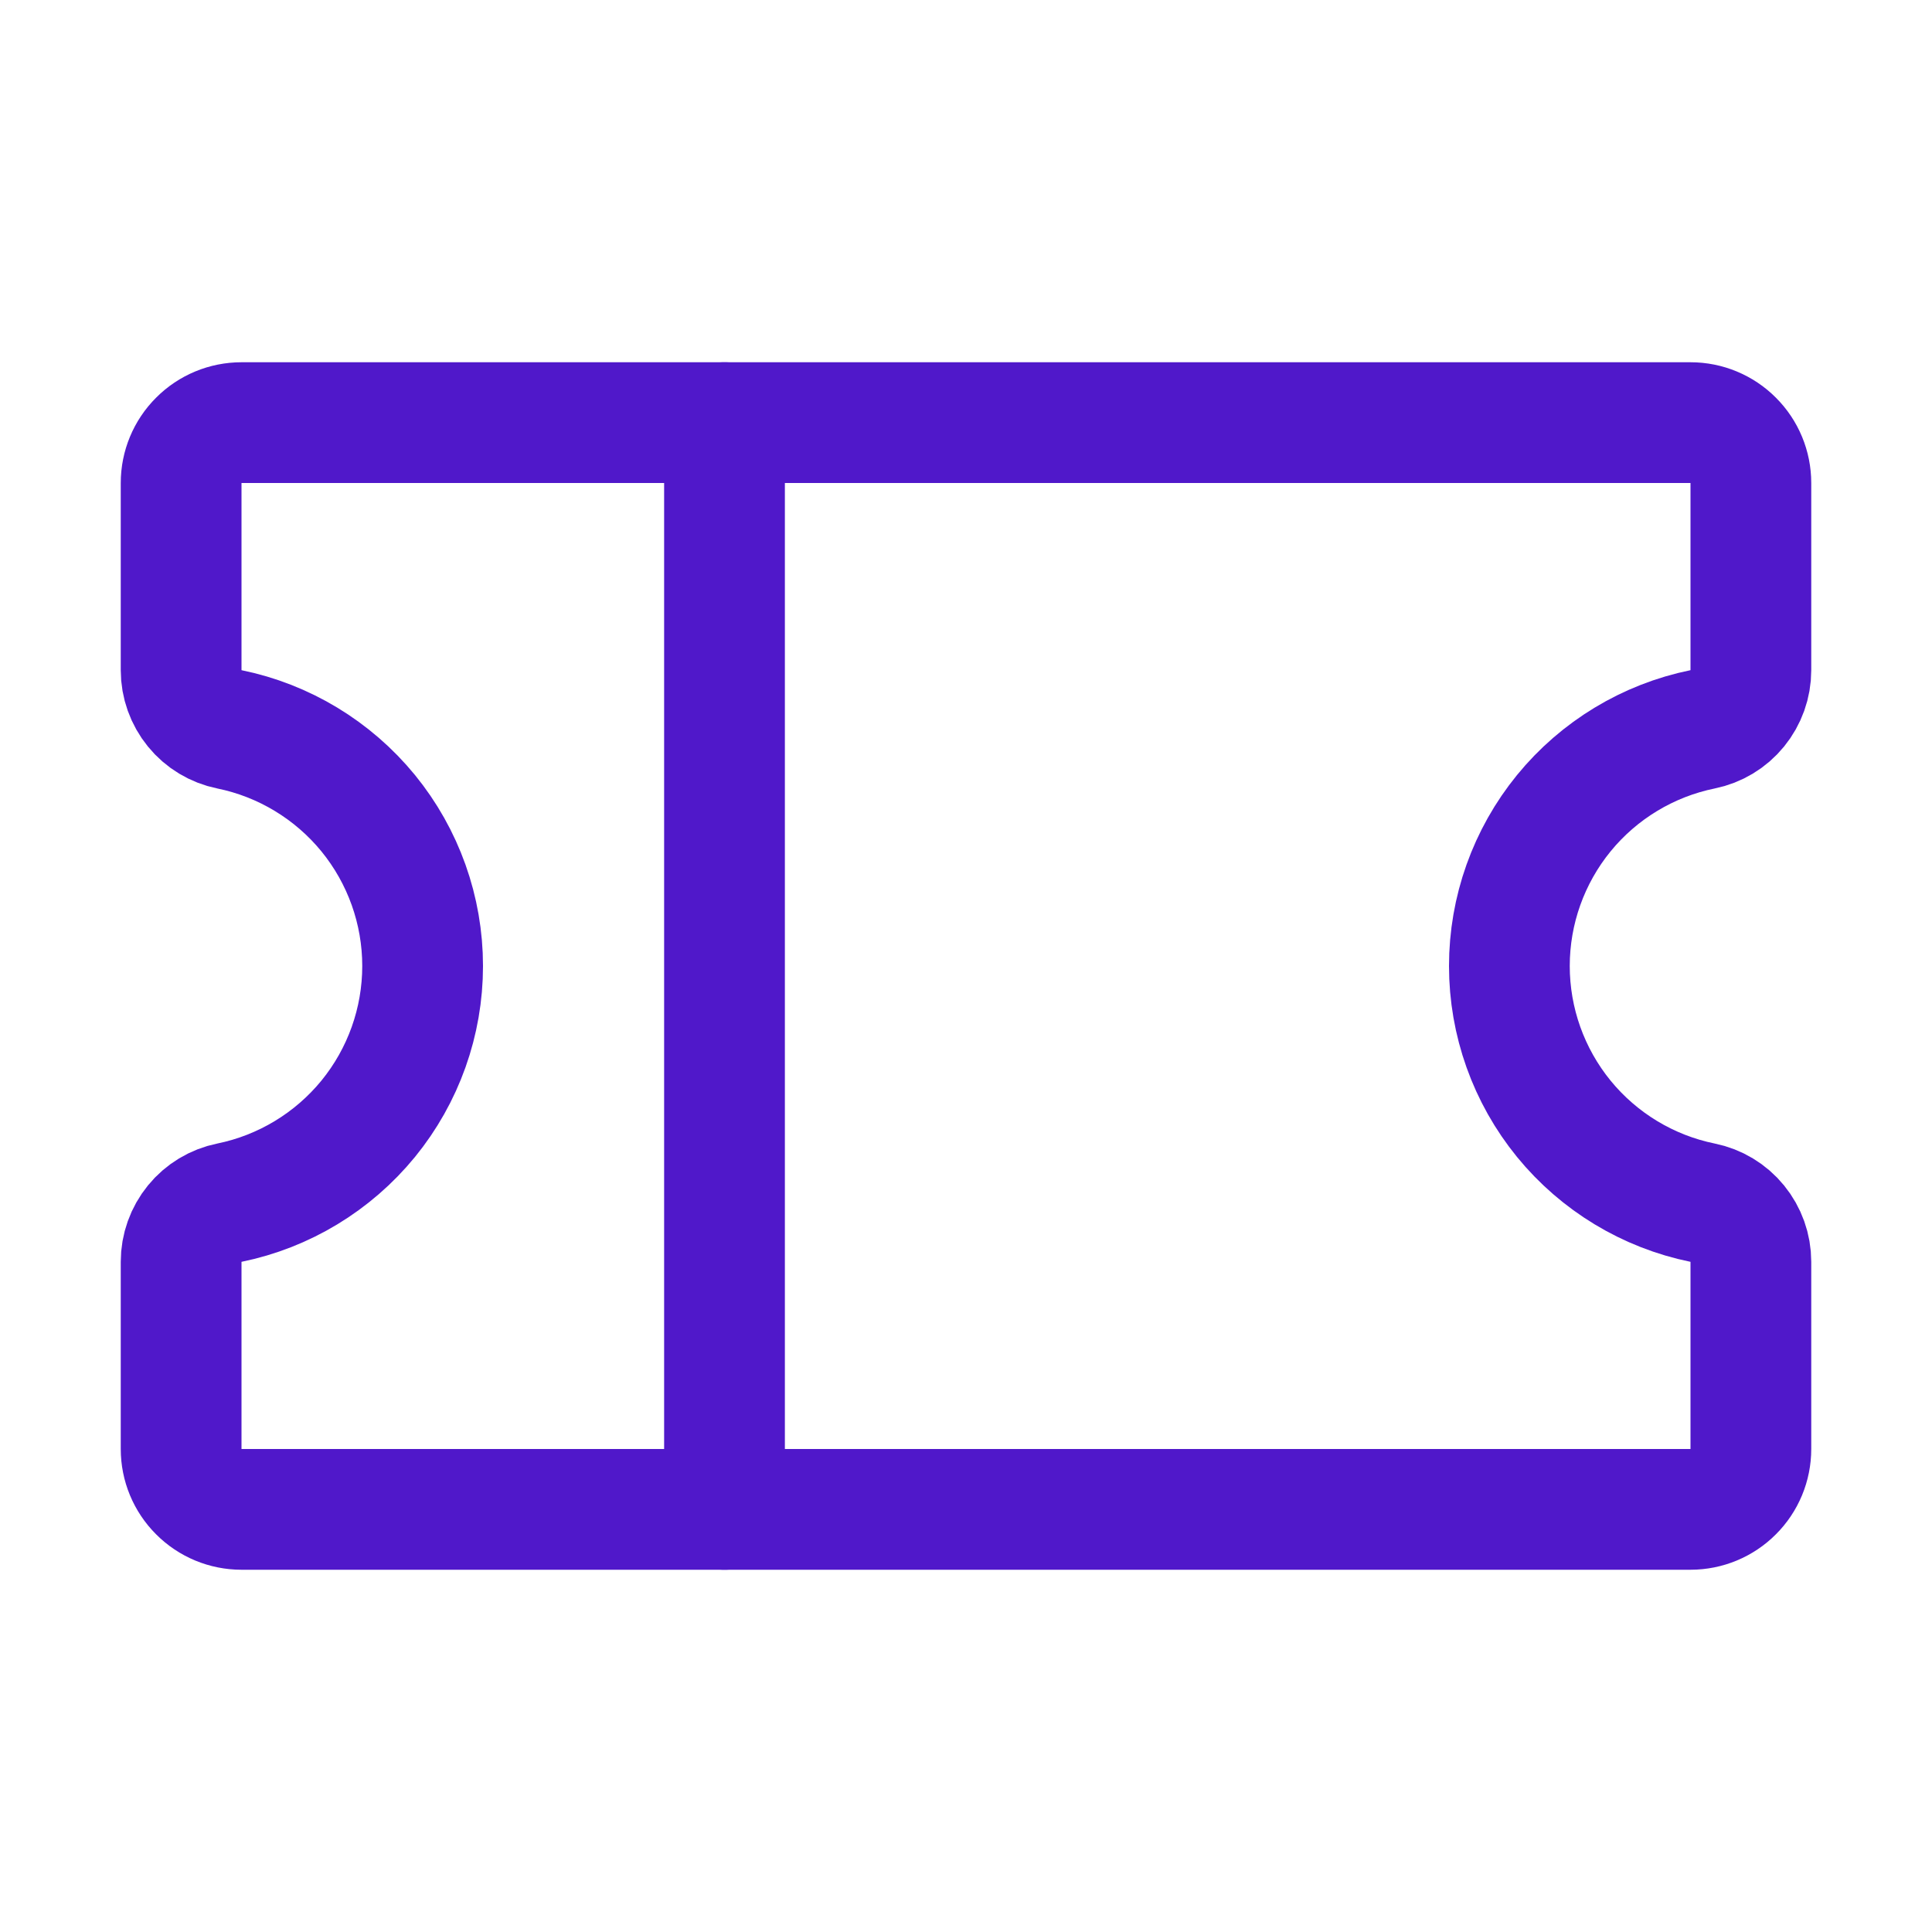<svg width="24" height="24" viewBox="0 0 24 24" fill="none" xmlns="http://www.w3.org/2000/svg">
<path d="M9 5.25V18.75" stroke="#5018CA" stroke-width="1.5" stroke-linecap="round" stroke-linejoin="round"/>
<path d="M2.25 15.674C2.25 15.501 2.31 15.334 2.419 15.2C2.528 15.066 2.681 14.974 2.85 14.94C3.527 14.802 4.136 14.433 4.574 13.898C5.011 13.362 5.25 12.692 5.25 12C5.25 11.308 5.011 10.638 4.574 10.102C4.136 9.567 3.527 9.198 2.85 9.06C2.681 9.026 2.528 8.934 2.419 8.8C2.31 8.666 2.25 8.499 2.25 8.326V6C2.25 5.801 2.329 5.61 2.47 5.47C2.61 5.329 2.801 5.25 3 5.25H21C21.199 5.25 21.39 5.329 21.53 5.47C21.671 5.61 21.75 5.801 21.75 6V8.326C21.75 8.499 21.69 8.666 21.581 8.8C21.472 8.934 21.319 9.026 21.15 9.06C20.473 9.198 19.863 9.567 19.426 10.102C18.989 10.638 18.75 11.308 18.75 12C18.75 12.692 18.989 13.362 19.426 13.898C19.863 14.433 20.473 14.802 21.15 14.94C21.319 14.974 21.472 15.066 21.581 15.2C21.69 15.334 21.75 15.501 21.75 15.674V18C21.75 18.199 21.671 18.39 21.53 18.53C21.39 18.671 21.199 18.75 21 18.75H3C2.801 18.75 2.61 18.671 2.47 18.53C2.329 18.39 2.25 18.199 2.25 18V15.674Z" stroke="#5018CA" stroke-width="1.5" stroke-linecap="round" stroke-linejoin="round"/>
</svg>
